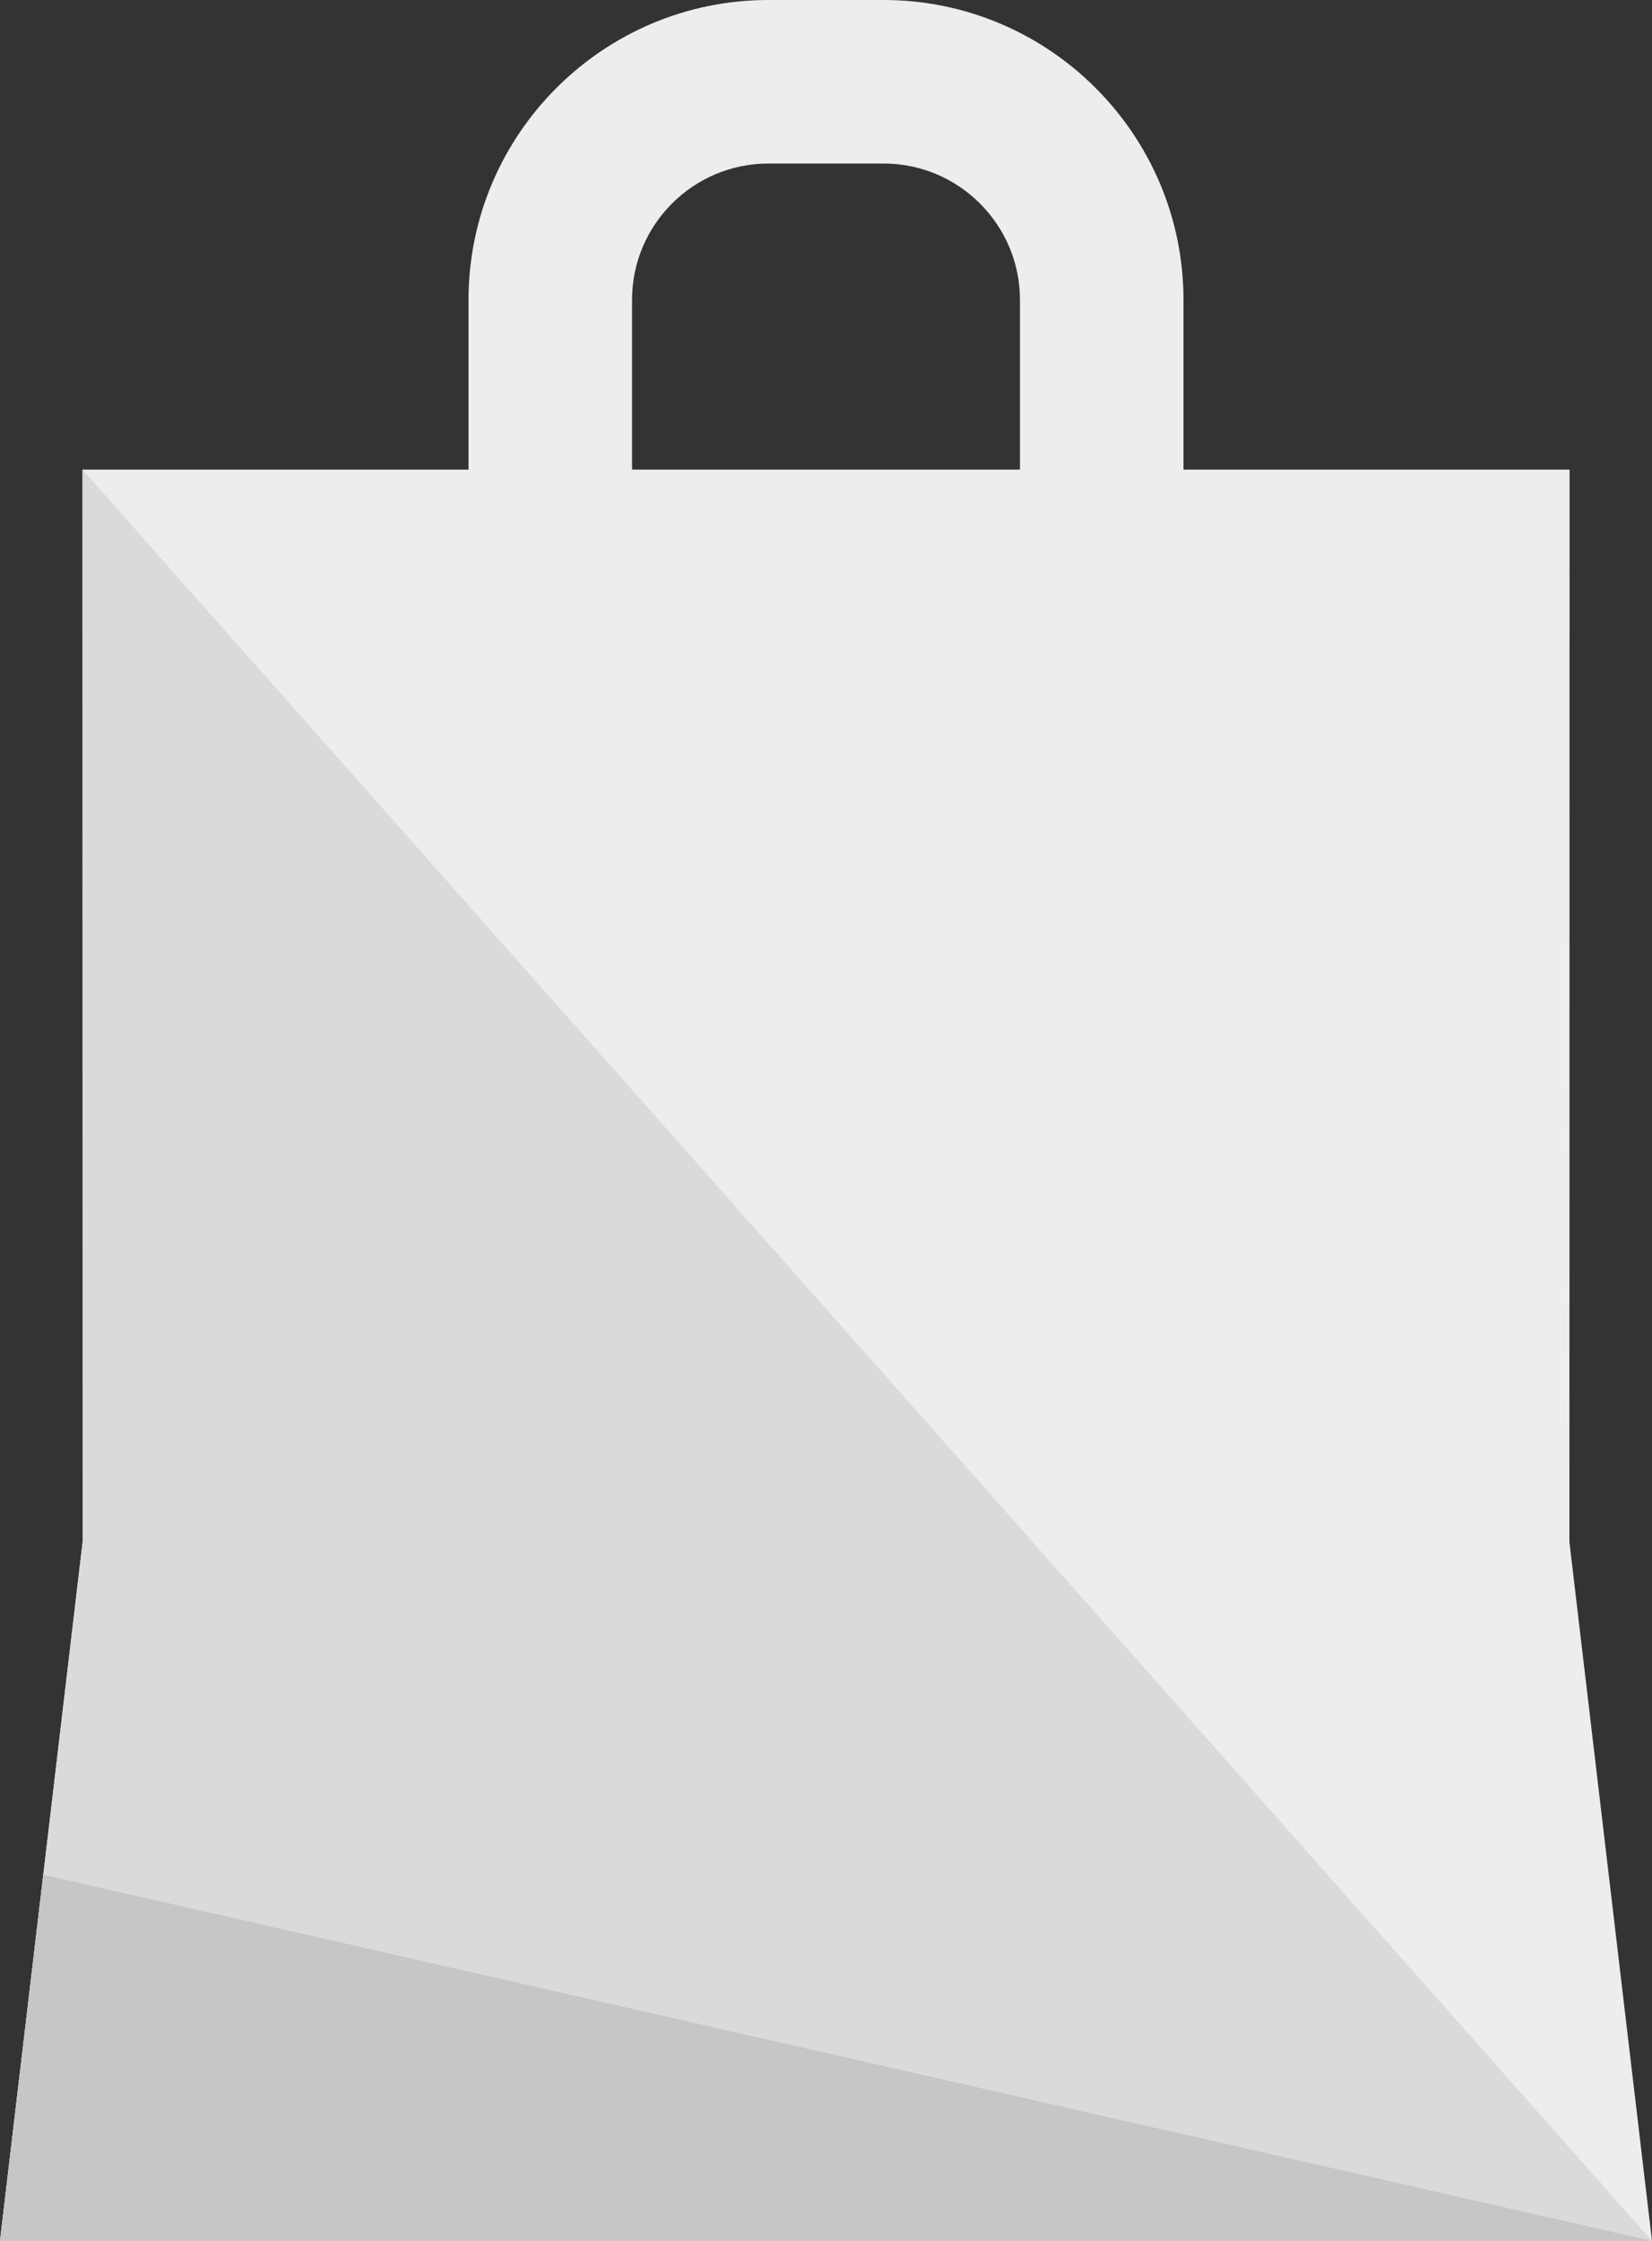 <?xml version="1.0" encoding="utf-8"?>
<!-- Generator: Adobe Illustrator 17.0.0, SVG Export Plug-In . SVG Version: 6.00 Build 0)  -->
<!DOCTYPE svg PUBLIC "-//W3C//DTD SVG 1.1//EN" "http://www.w3.org/Graphics/SVG/1.1/DTD/svg11.dtd">
<svg version="1.1" id="Layer_1" xmlns="http://www.w3.org/2000/svg" xmlns:xlink="http://www.w3.org/1999/xlink" x="0px" y="0px"
	 width="239.583px" height="324.953px" viewBox="0 0 239.583 324.953" enable-background="new 0 0 239.583 324.953"
	 xml:space="preserve">
<rect x="0" y="0" width="239.583" height="324.953" fill="#333333" stroke="none"/>
<path fill="#EDEDED" d="M239.583,324.953l-11.977-101.339l0.022-155.512h-55.991V43.49c0-23.981-19.509-43.49-43.489-43.49h-16.711
	C87.457,0,67.947,19.509,67.947,43.49v24.611H11.958l0.022,155.512L0,324.953H239.583z M91.661,43.49
	c0-10.905,8.87-19.776,19.775-19.776h16.711c10.904,0,19.775,8.872,19.775,19.776v24.611h-28.129H91.661V43.49z"/>
<path fill="#DADADA" d="M11.958,68.102l0.022,155.512L0,324.953h239.583L11.958,68.102z"/>
<path fill="#C6C6C6" d="M6.276,271.864L0,324.953h239.583L6.276,271.864z"/>
</svg>

